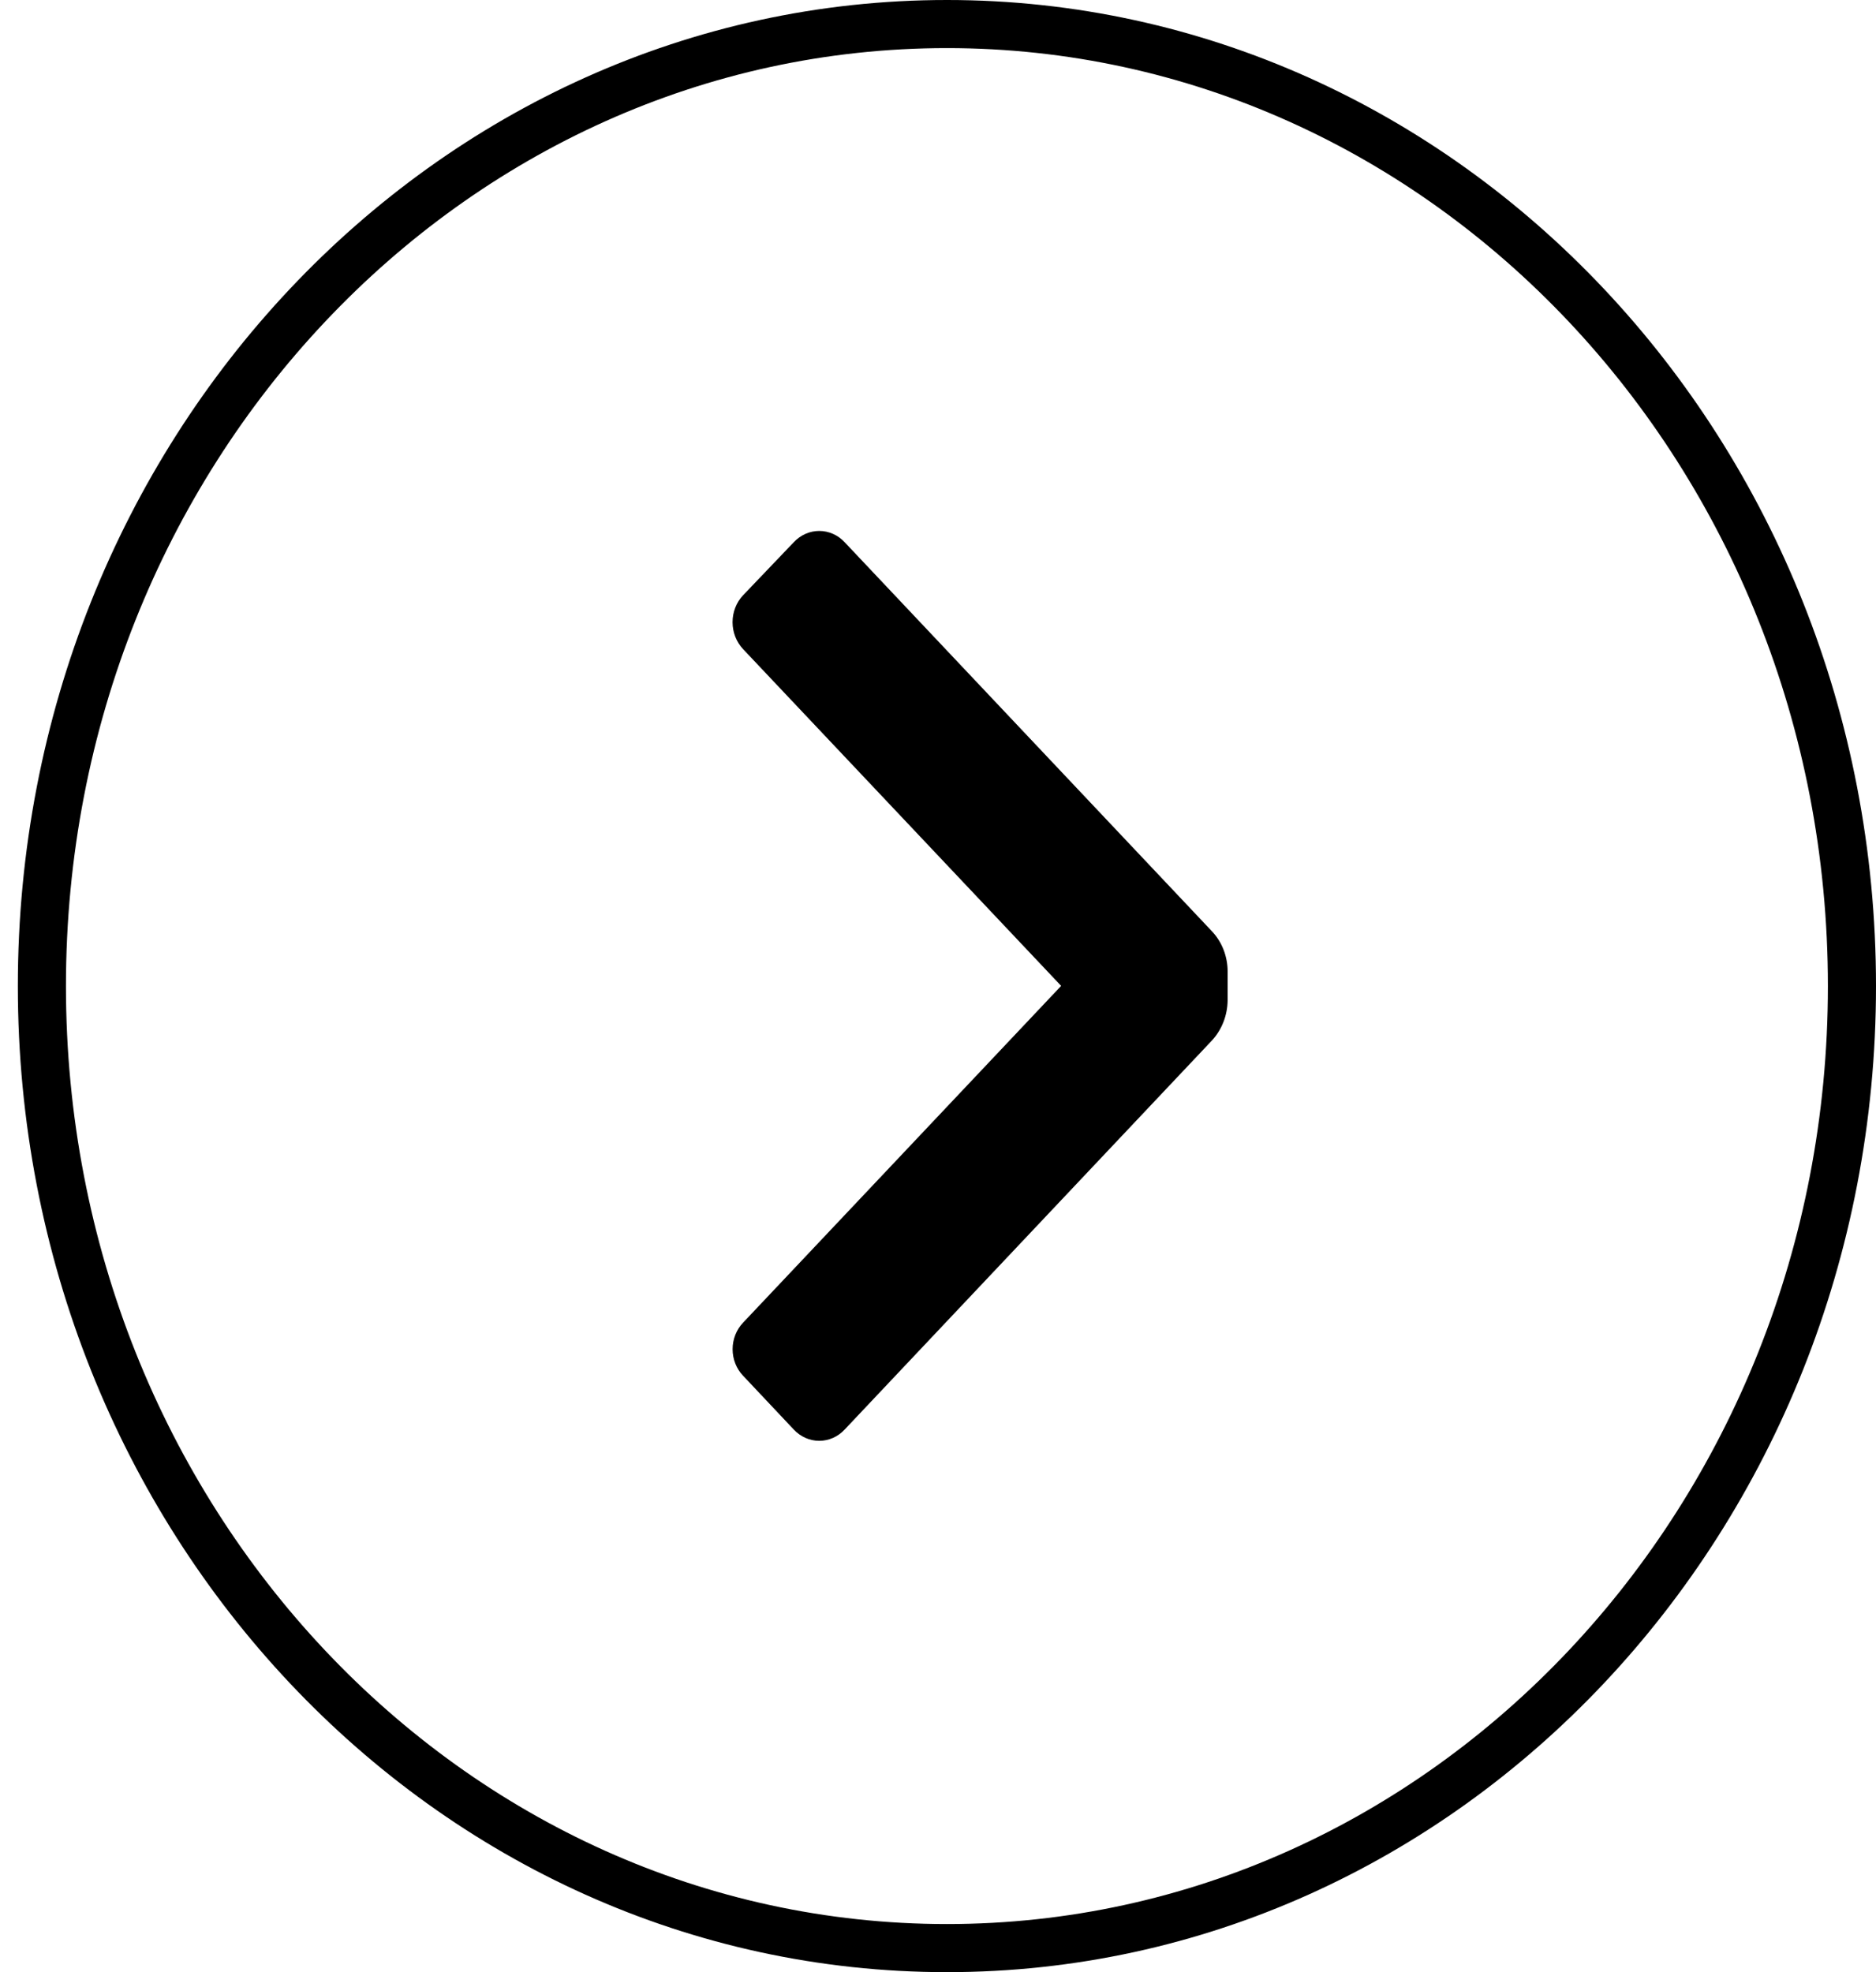 <svg width="39" height="41" viewBox="0 0 39 41" fill="none" xmlns="http://www.w3.org/2000/svg">
<path d="M38.5 20.5C38.5 31.574 30.049 40.5 19.686 40.5C9.323 40.5 0.871 31.574 0.871 20.5C0.871 9.426 9.323 0.5 19.686 0.5C30.049 0.5 38.5 9.426 38.5 20.5Z" stroke="black"/>
<path d="M25.195 19.361C25.404 19.582 25.521 19.883 25.521 20.196V20.796C25.518 21.108 25.401 21.408 25.195 21.631L17.558 29.721C17.419 29.87 17.229 29.954 17.031 29.954C16.833 29.954 16.643 29.87 16.503 29.721L15.448 28.601C15.309 28.456 15.23 28.257 15.23 28.049C15.23 27.842 15.309 27.643 15.448 27.497L22.06 20.496L15.448 13.495C15.308 13.346 15.229 13.145 15.229 12.935C15.229 12.724 15.308 12.523 15.448 12.375L16.503 11.271C16.643 11.122 16.833 11.038 17.031 11.038C17.229 11.038 17.419 11.122 17.558 11.271L25.195 19.361Z" fill="black"/>
</svg>
